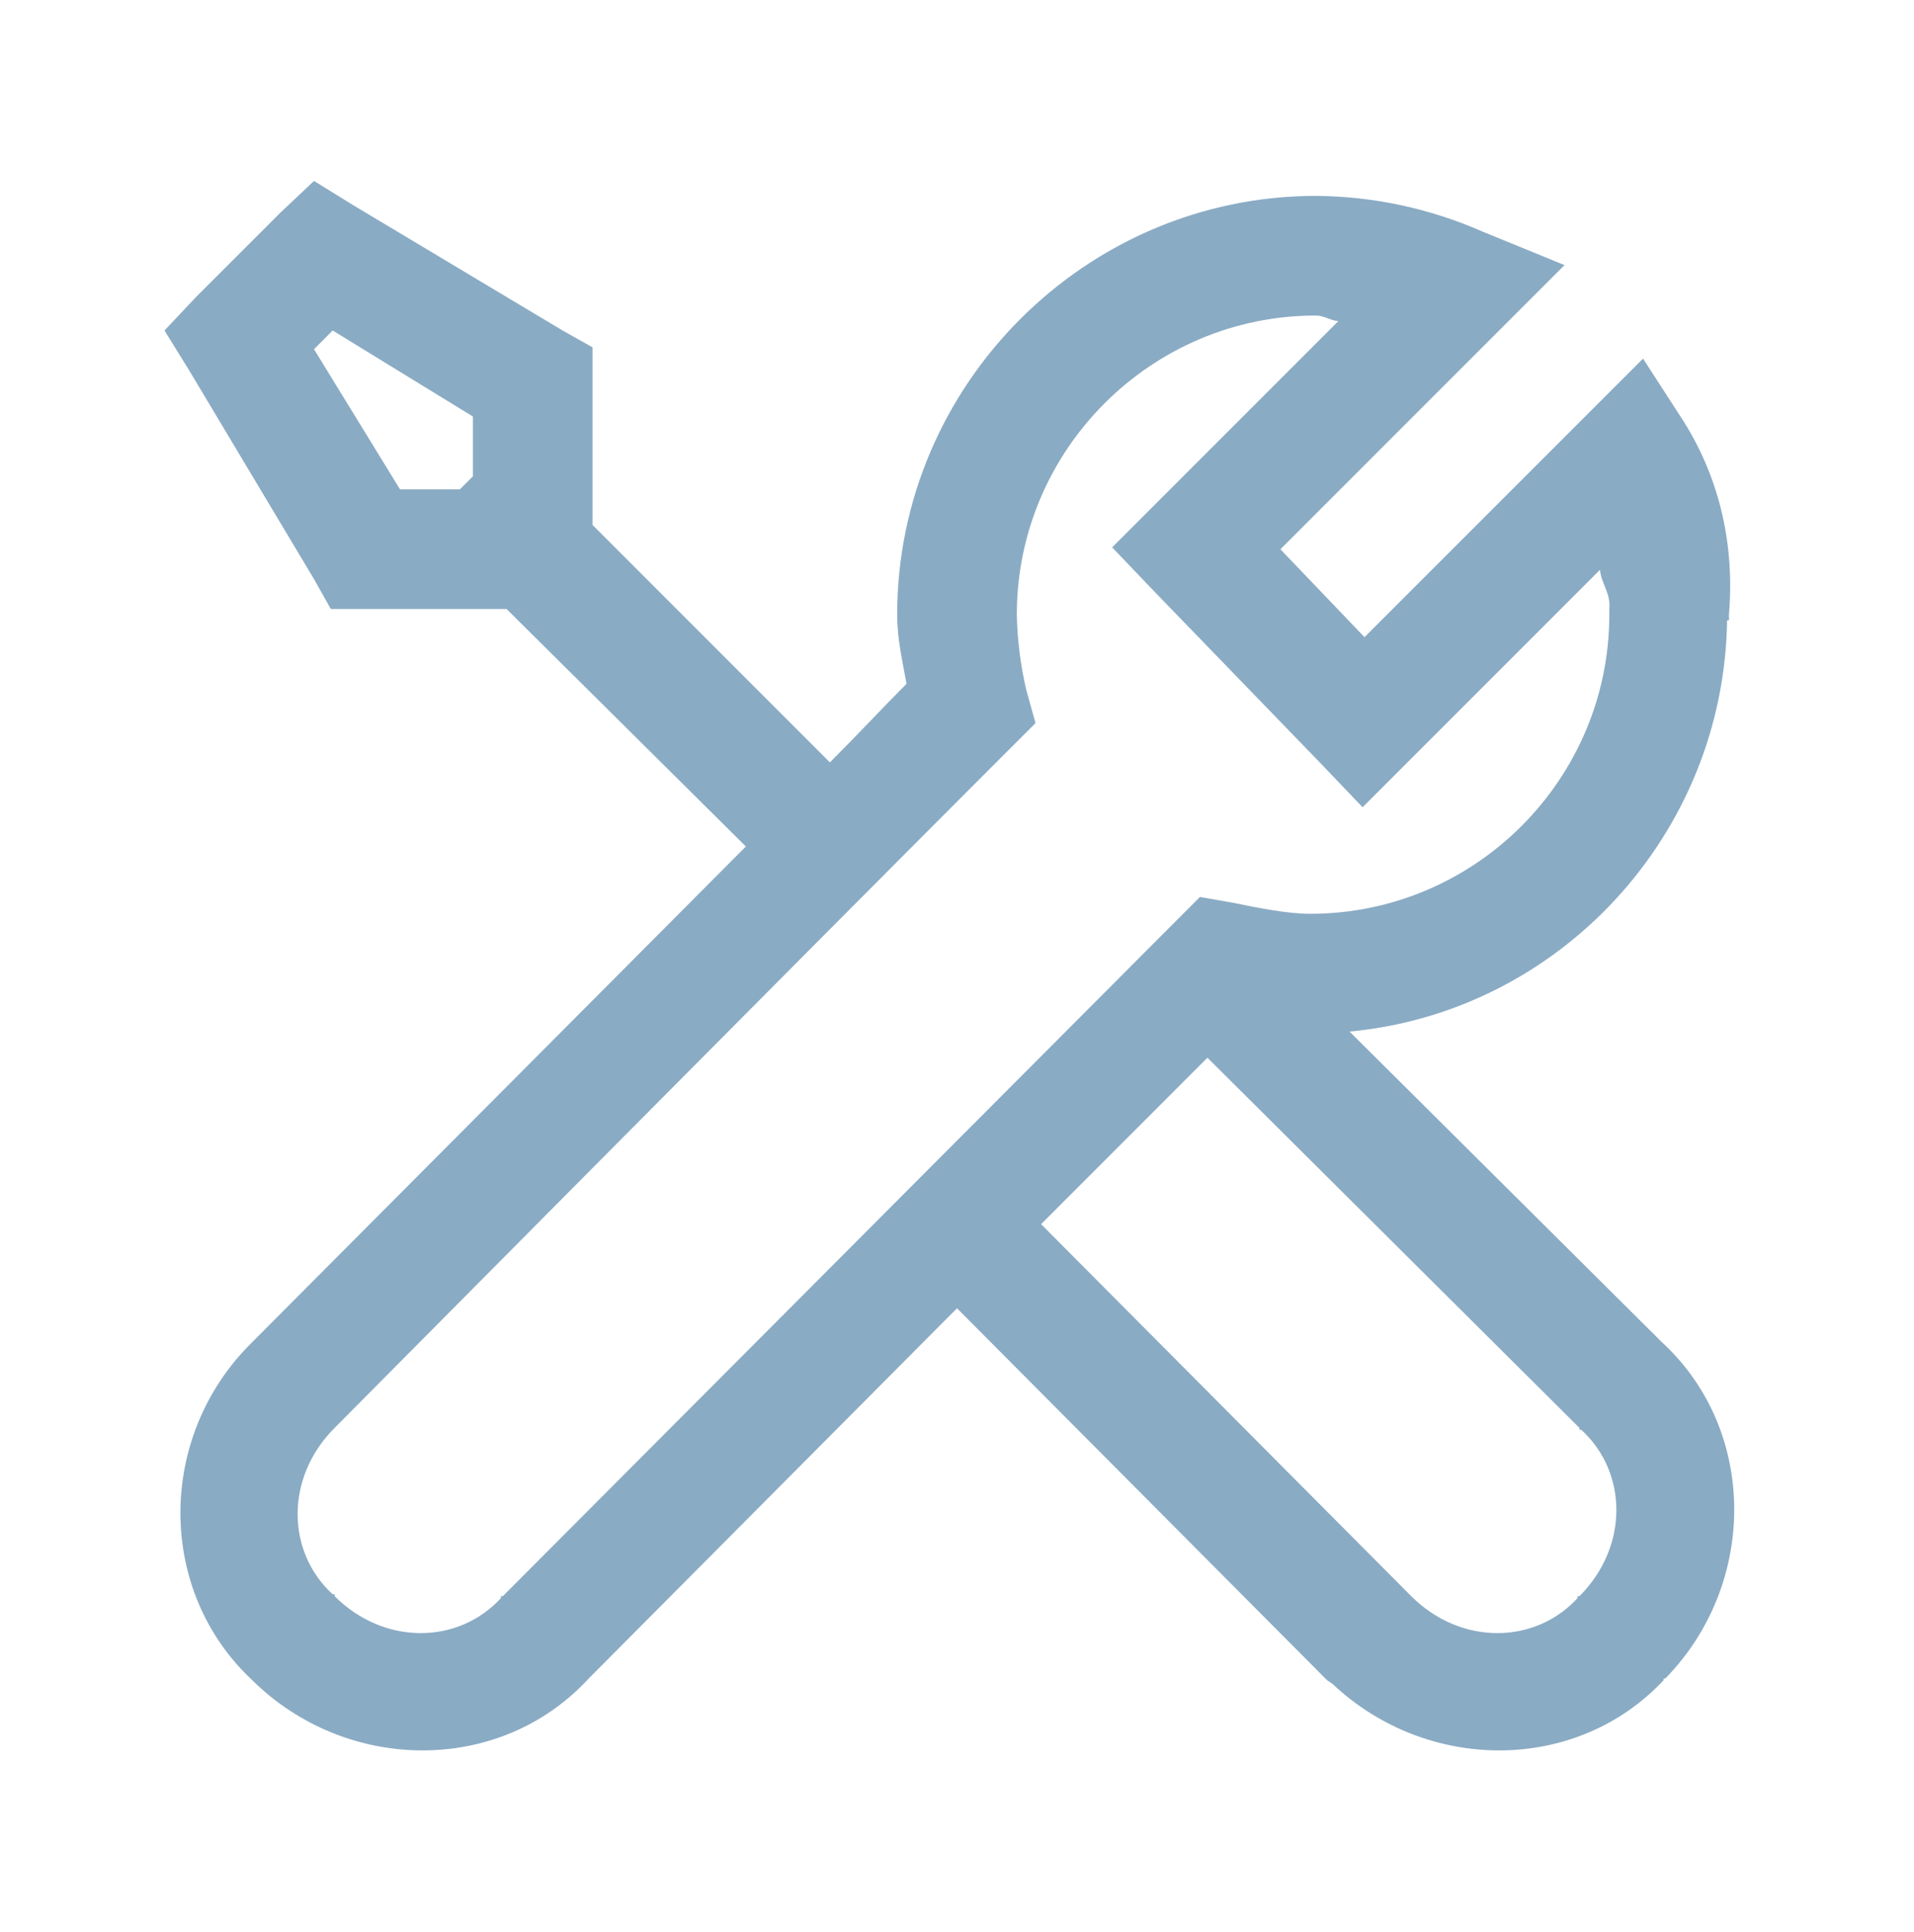 <svg width="110" height="111" viewBox="0 0 110 111" fill="none" xmlns="http://www.w3.org/2000/svg">
<path d="M18.047 10.396L16.112 12.222L11.278 17.055L9.453 18.99L10.849 21.245L18.047 33.276L19.013 34.995H29.116L42.866 48.639C30.58 60.979 14.95 76.661 14.4 77.215C9.013 82.598 9.003 91.418 14.503 96.55C19.876 101.851 28.631 101.989 33.736 96.55L33.839 96.441L55 75.173L76.271 96.547L76.591 96.764C81.988 101.851 90.571 101.92 95.607 96.547V96.444H95.71C100.977 91.057 101.032 82.302 95.607 77.211L95.497 77.108L77.56 59.274C89.629 58.147 99.082 47.955 99.258 35.642H99.364C99.378 35.573 99.364 35.494 99.364 35.425V35.318C99.701 31.345 98.842 27.543 96.786 24.253L94.428 20.606L78.42 36.611L73.587 31.561L89.915 15.233L85.188 13.301C82.173 11.975 78.919 11.279 75.625 11.256C62.411 11.256 51.562 22.105 51.562 35.318C51.562 36.755 51.872 38.003 52.099 39.292C50.597 40.798 49.469 42.032 47.695 43.806L34.052 30.162V19.956L32.333 18.99L20.302 11.792L18.047 10.396ZM75.625 18.131C76.106 18.131 76.443 18.413 76.914 18.454L63.917 31.451L66.278 33.923L75.948 43.912L78.31 46.384L91.953 32.74C92.022 33.531 92.586 34.108 92.489 34.995V35.318C92.489 44.785 84.769 52.506 75.302 52.506C74.04 52.506 72.511 52.21 70.792 51.86L68.963 51.54L67.674 52.829L28.899 91.714H28.789V91.824C26.348 94.495 22.076 94.56 19.229 91.714V91.607H19.119C16.448 89.167 16.383 84.894 19.229 82.048C20.532 80.742 45.76 55.297 58.114 42.946L59.513 41.55L58.974 39.615C58.648 38.205 58.468 36.765 58.438 35.318C58.438 25.852 66.158 18.131 75.625 18.131ZM19.119 18.99L27.177 23.933V27.371L26.427 28.12H22.99L18.047 20.066L19.119 18.99ZM69.393 60.776L90.774 82.048V82.154H90.877C93.552 84.595 93.617 88.868 90.774 91.714H90.664V91.824C88.223 94.495 83.951 94.56 81.104 91.714L59.833 70.34L69.393 60.776Z" fill="#8AABC4"/>
</svg>
